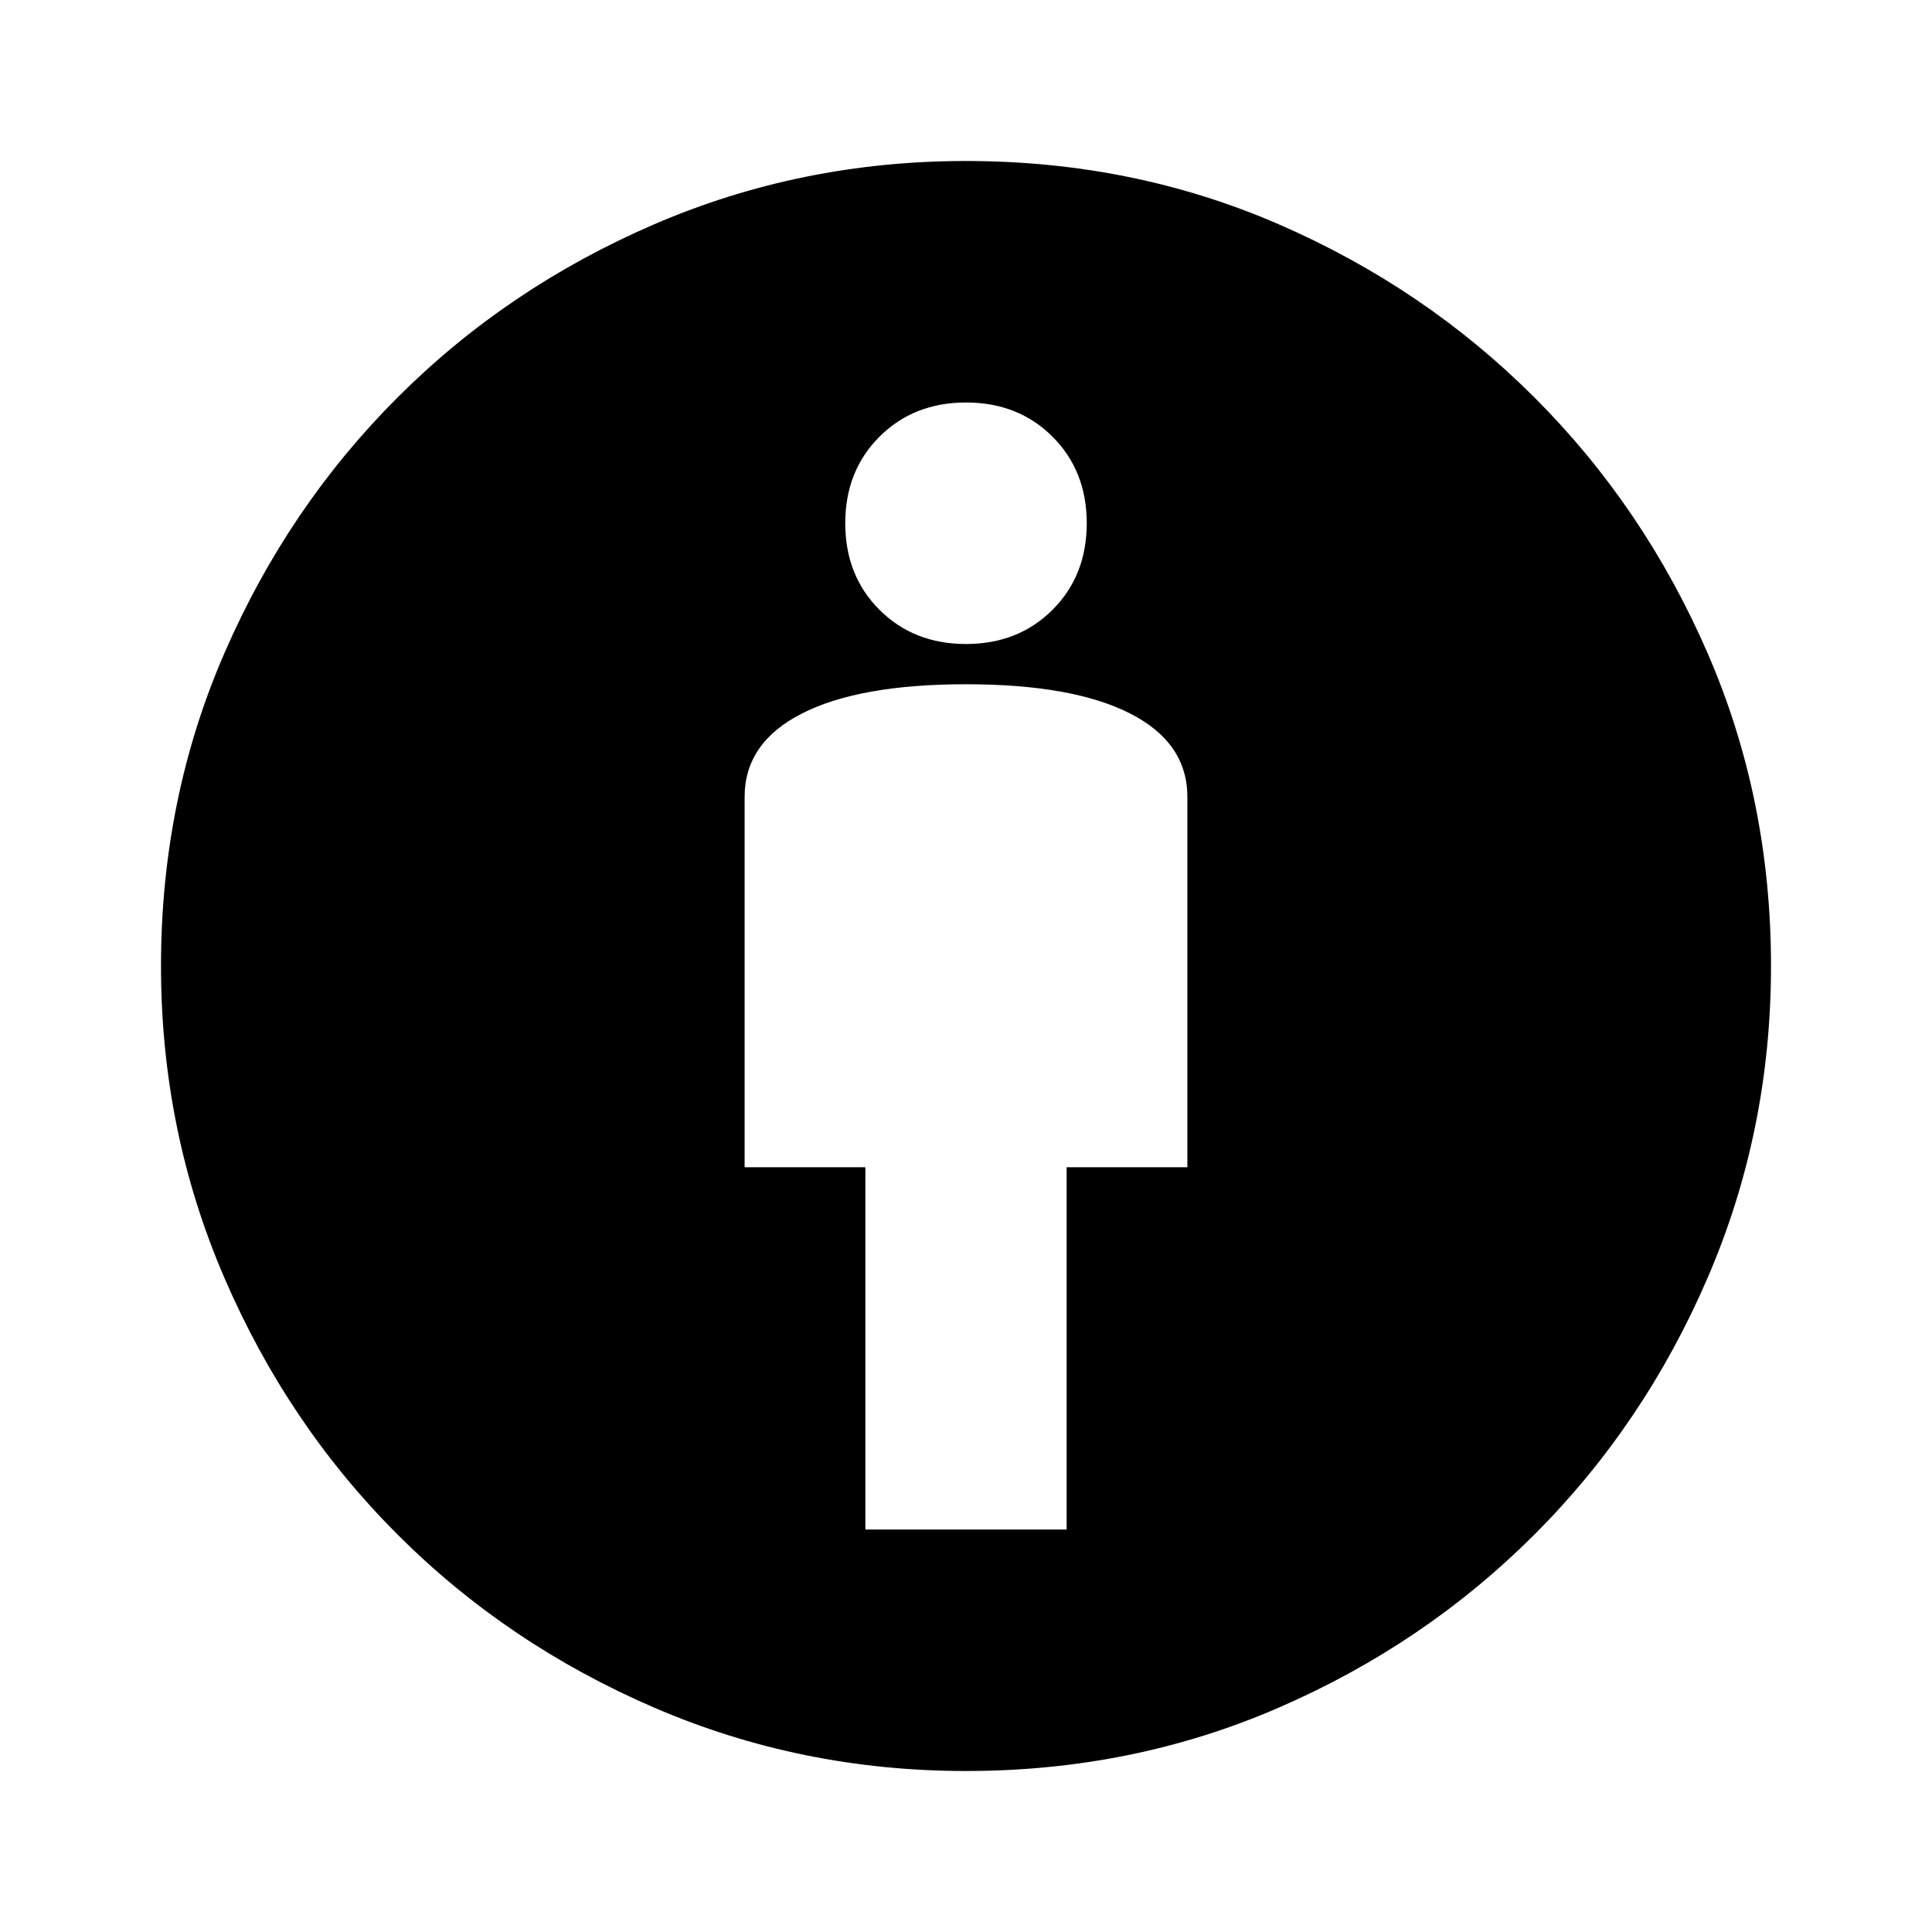 <svg xmlns="http://www.w3.org/2000/svg" height="24" width="24"><path d="M10.75 19H13.25V14.5H14.75V9.9Q14.75 9.225 14.038 8.863Q13.325 8.5 12 8.5Q10.675 8.5 9.963 8.863Q9.25 9.225 9.25 9.9V14.5H10.75ZM12 22Q9.95 22 8.125 21.212Q6.3 20.425 4.938 19.062Q3.575 17.7 2.788 15.875Q2 14.05 2 12Q2 9.925 2.788 8.113Q3.575 6.3 4.938 4.938Q6.3 3.575 8.125 2.787Q9.95 2 12 2Q14.075 2 15.887 2.787Q17.7 3.575 19.062 4.938Q20.425 6.3 21.212 8.113Q22 9.925 22 12Q22 14.05 21.212 15.875Q20.425 17.7 19.062 19.062Q17.7 20.425 15.887 21.212Q14.075 22 12 22ZM12 8Q12.65 8 13.075 7.575Q13.5 7.15 13.5 6.5Q13.5 5.85 13.075 5.425Q12.65 5 12 5Q11.35 5 10.925 5.425Q10.5 5.85 10.5 6.5Q10.5 7.15 10.925 7.575Q11.35 8 12 8Z"/></svg>